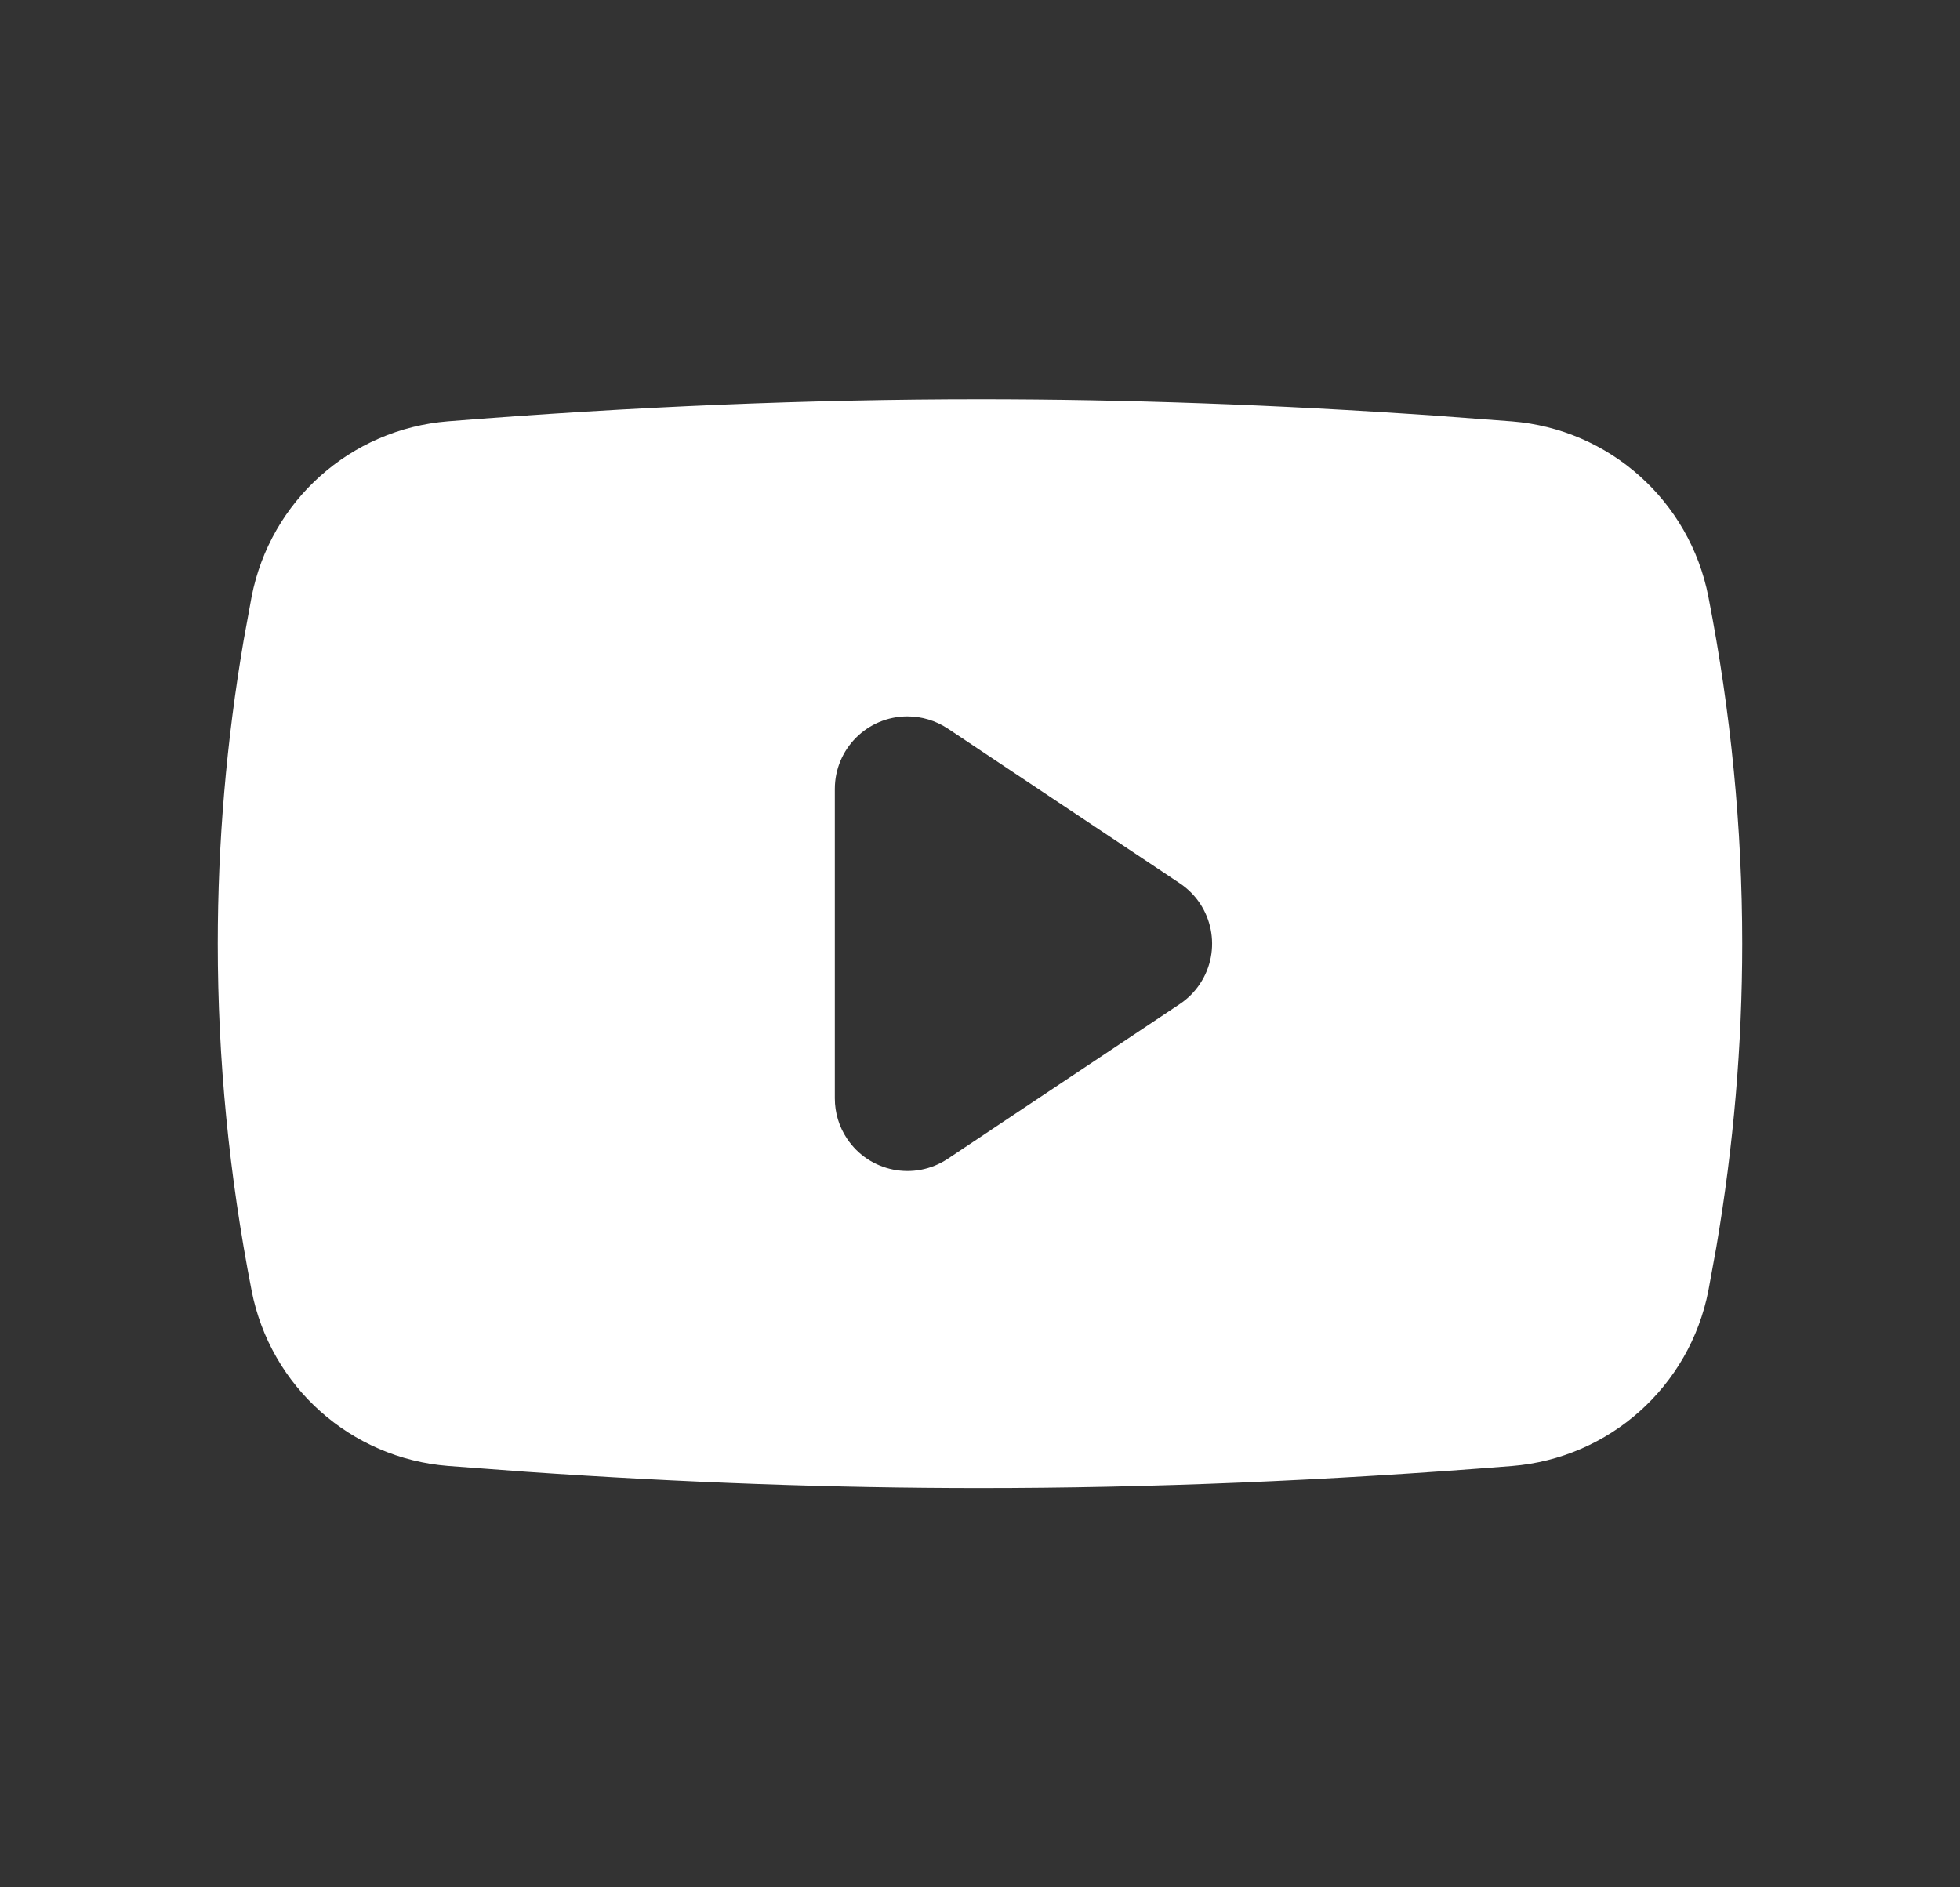 <svg width="27px" height="26px" viewBox="0 0 27 26" version="1.1"><rect x="0" y="0" width="27" height="26" fill="#333333" stroke="none"/><title>Lobe YouTube</title><g stroke="none" stroke-width="1" fill="none" fill-rule="evenodd"><g transform="translate(-1233, -112)" fill="#FFFFFF" fill-rule="nonzero"><g transform="translate(60, 0)"><g transform="translate(107.5, 105)"><g transform="translate(947, 0)"><g transform="translate(112, 0)"><g transform="translate(6.5, 7)"><path d="M13.5,5.5 C15.507,5.5 17.588,5.575 19.744,5.724 L20.828,5.805 C22.17,5.912 23.276,6.899 23.534,8.221 C23.845,9.814 24,11.407 24,13 C24,14.394 23.881,15.788 23.643,17.182 L23.534,17.779 C23.276,19.101 22.17,20.088 20.828,20.196 C18.284,20.399 15.841,20.5 13.5,20.5 C11.493,20.5 9.412,20.425 7.256,20.276 L6.172,20.195 C4.83,20.088 3.724,19.101 3.466,17.779 C3.155,16.186 3,14.593 3,13 C3,11.606 3.119,10.212 3.357,8.818 L3.466,8.221 C3.724,6.899 4.83,5.912 6.172,5.804 C8.716,5.601 11.159,5.5 13.5,5.5 Z M12.5,9.869 C11.948,9.869 11.5,10.316 11.5,10.869 L11.5,10.869 L11.5,15.131 C11.5,15.329 11.558,15.522 11.668,15.686 C11.974,16.146 12.595,16.27 13.055,15.964 L13.055,15.964 L16.252,13.832 C16.362,13.759 16.456,13.665 16.529,13.555 C16.836,13.095 16.711,12.474 16.252,12.168 L16.252,12.168 L13.055,10.036 C12.89,9.927 12.697,9.869 12.5,9.869 Z"></path></g></g></g></g></g></g></g></svg>